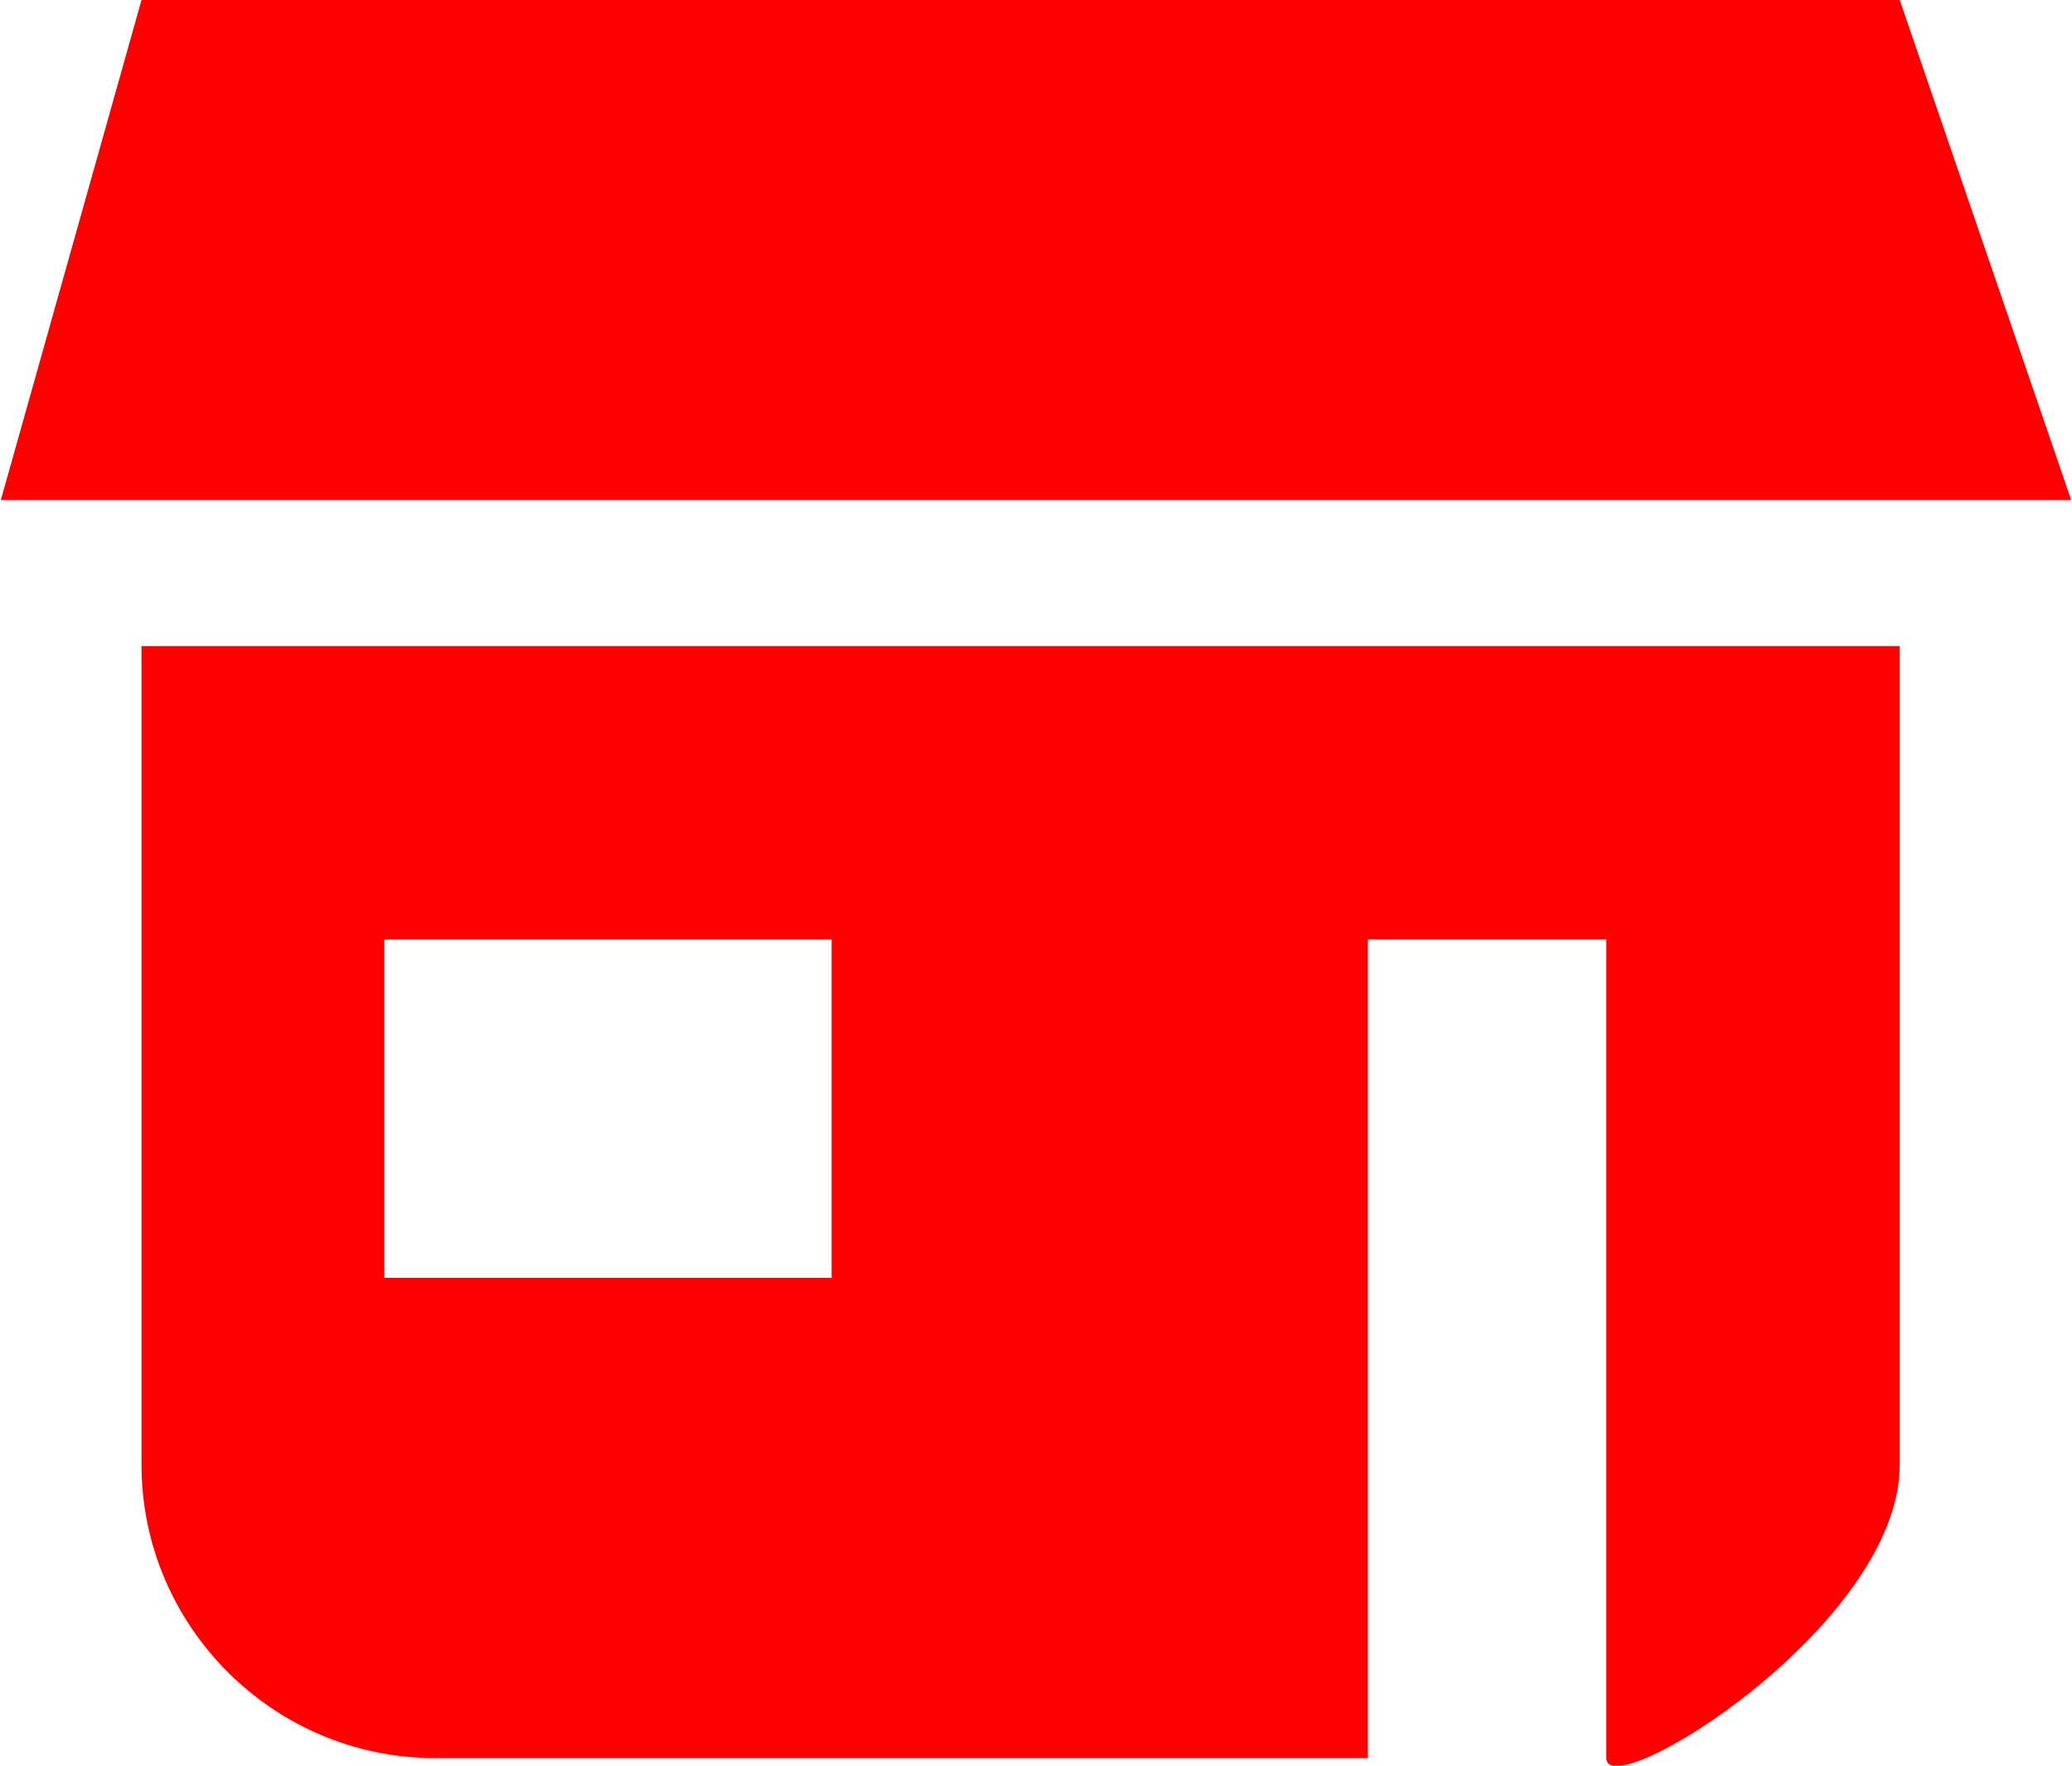 <?xml version="1.0" encoding="UTF-8"?>
<!DOCTYPE svg PUBLIC "-//W3C//DTD SVG 1.1//EN" "http://www.w3.org/Graphics/SVG/1.1/DTD/svg11.dtd">
<!-- Creator: CorelDRAW 2020 (64 Bit) -->
<svg xmlns="http://www.w3.org/2000/svg" xml:space="preserve" width="88px" height="75px" version="1.1" style="shape-rendering:geometricPrecision; text-rendering:geometricPrecision; image-rendering:optimizeQuality; fill-rule:evenodd; clip-rule:evenodd"
viewBox="0 0 1.884 1.607"
 xmlns:xlink="http://www.w3.org/1999/xlink"
 xmlns:xodm="http://www.corel.com/coreldraw/odm/2003">
 <defs>
  <style type="text/css">
   <![CDATA[
    .fil0 {fill:red}
   ]]>
  </style>
 </defs>
 <g id="Camada_x0020_1">
  <path class="fil0" d="M0 0.455l0.128 -0.455 1.6 0 0.156 0.455 -1.884 0zm0.349 0.4l0.407 0 0 0.308 -0.407 0 0 -0.308zm1.379 -0.267l0 0.745c0,0.147 -0.267,0.311 -0.267,0.267l0 -0.745 -0.217 0 0 0.745 -0.849 0c-0.147,0 -0.267,-0.12 -0.267,-0.267l0 -0.745 1.6 0z"/>
 </g>
</svg>
